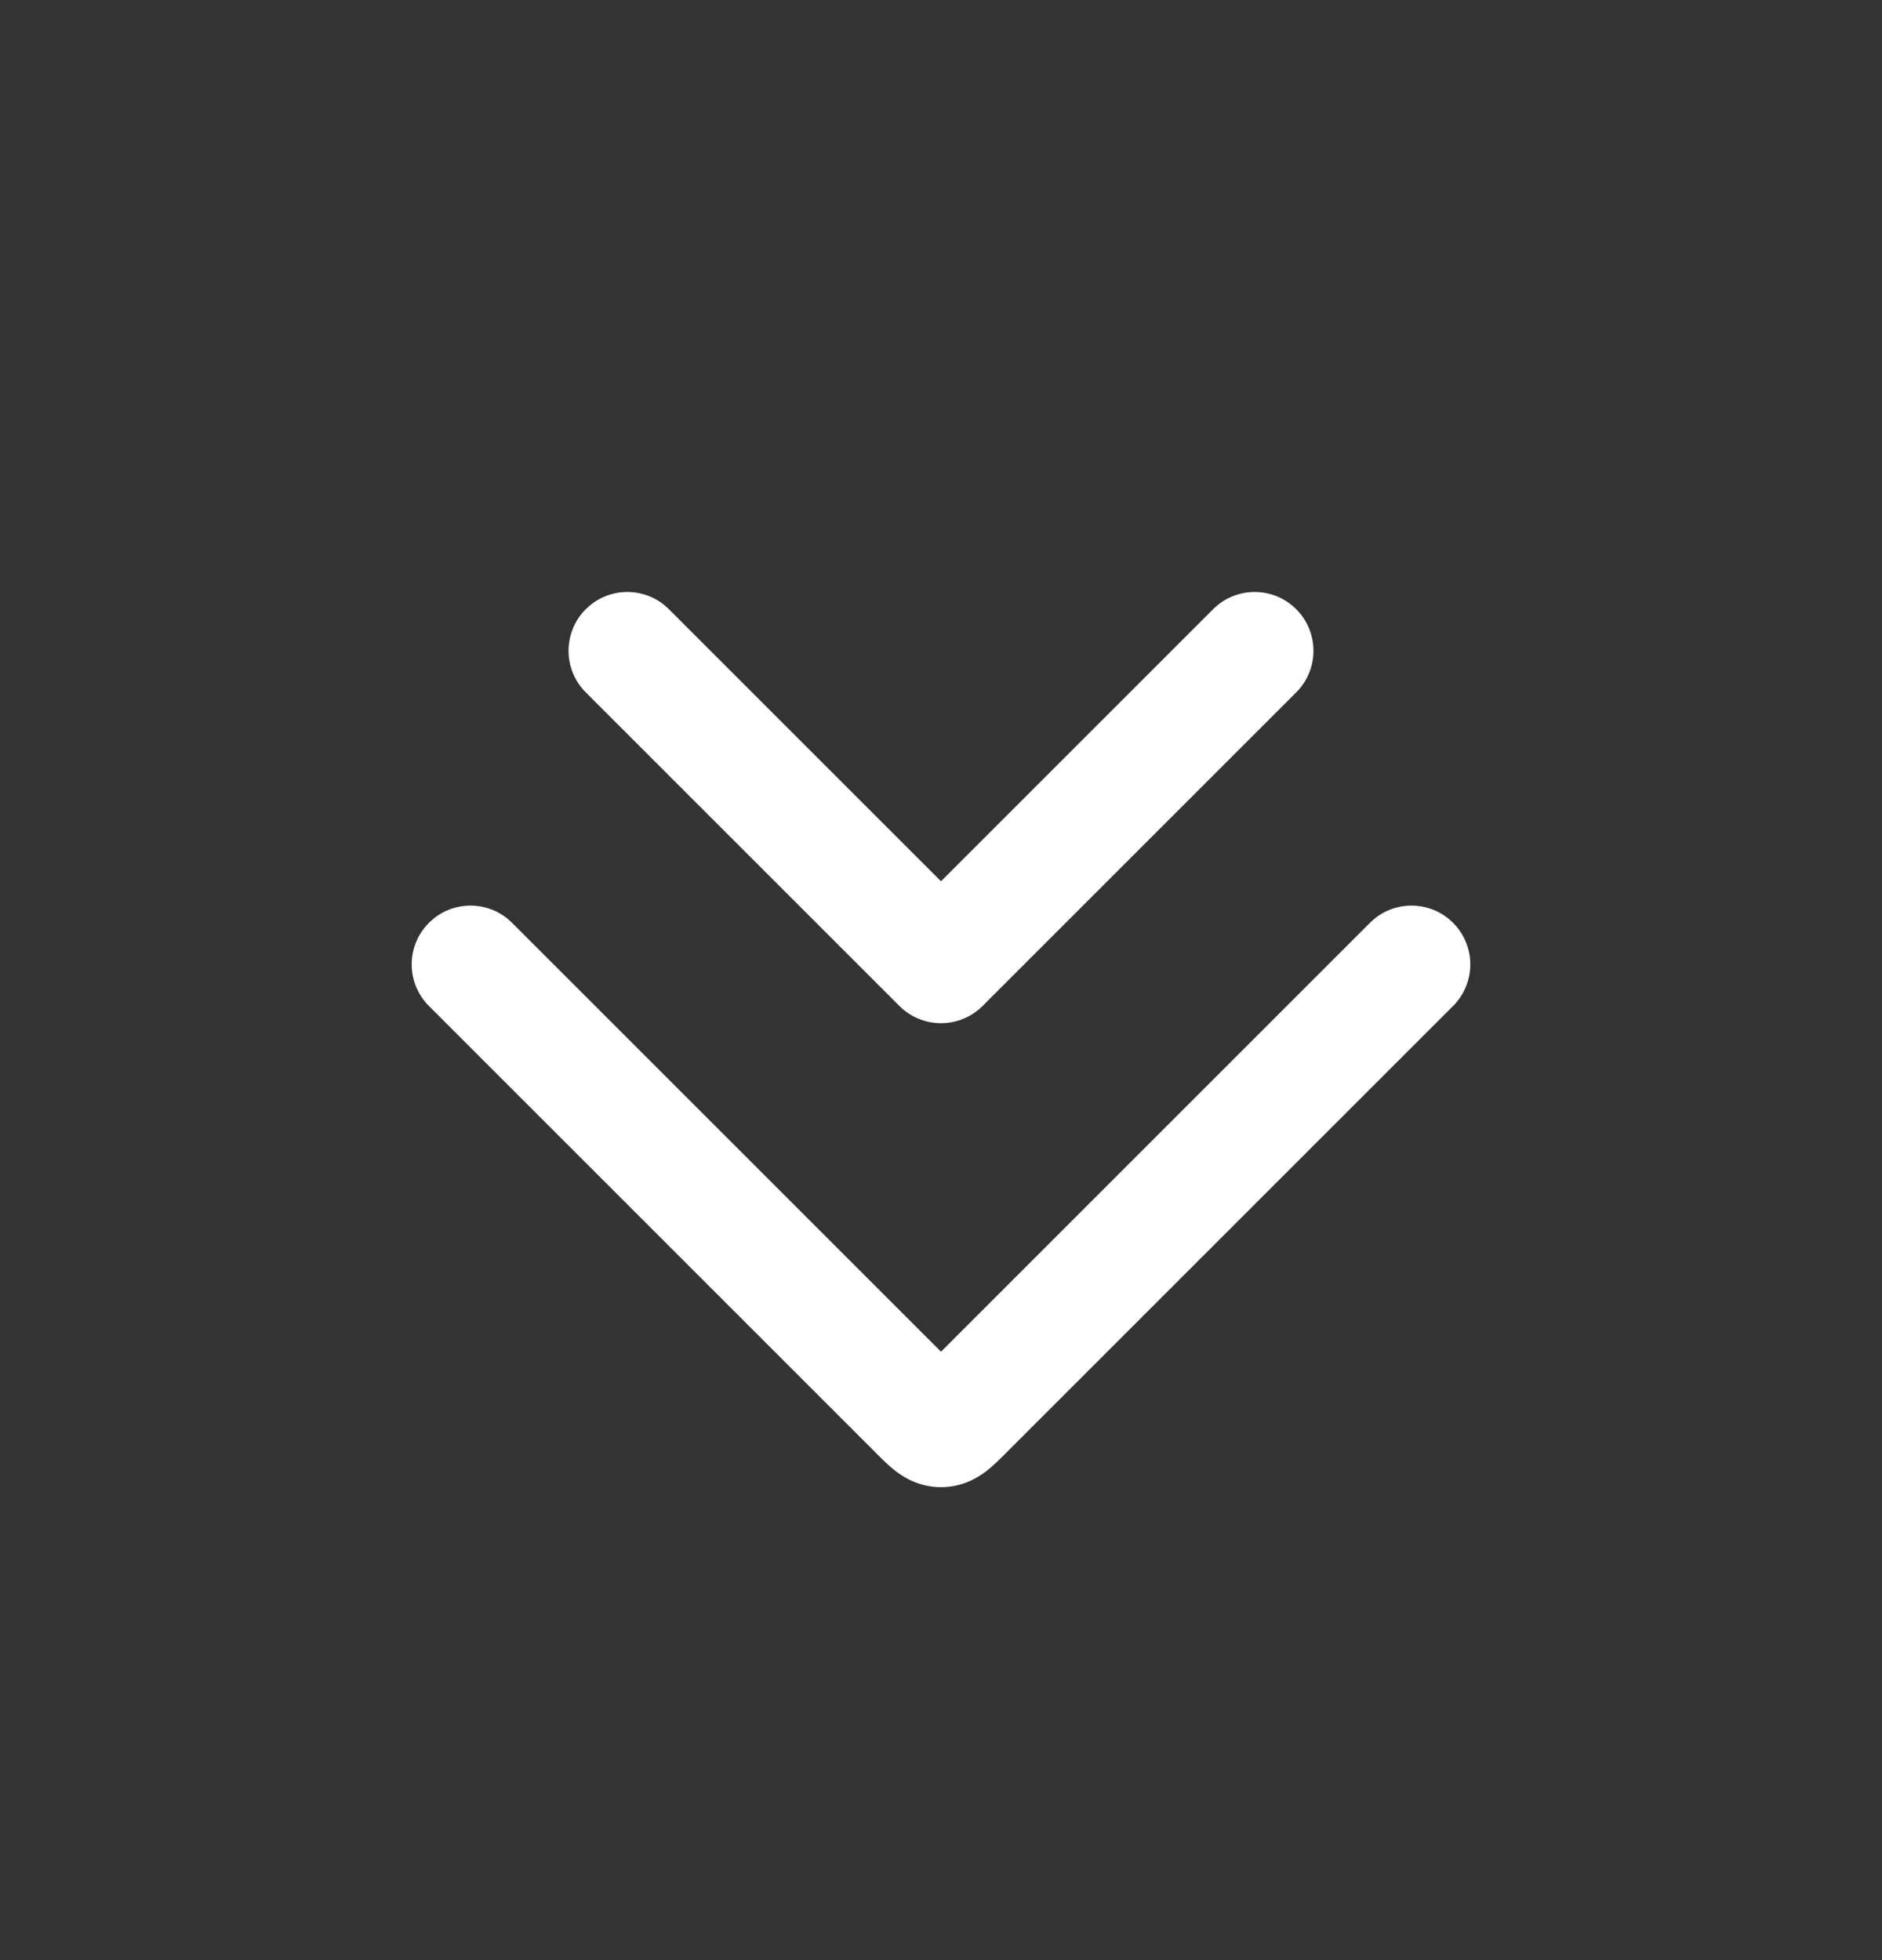 <svg width="24" height="25" viewBox="0 0 24 25" fill="none" xmlns="http://www.w3.org/2000/svg">
<rect x="0" y="0" width="24" height="25" fill="#333333" stroke="none"/>
<path fill-rule="evenodd" clip-rule="evenodd" d="M8.53 7.77C8.237 7.477 7.763 7.477 7.47 7.77C7.177 8.063 7.177 8.538 7.47 8.831L11.47 12.831C11.763 13.123 12.237 13.123 12.53 12.831L16.53 8.831C16.823 8.538 16.823 8.063 16.53 7.77C16.237 7.477 15.763 7.477 15.47 7.77L12 11.24L8.53 7.77ZM6.53 11.77C6.237 11.477 5.763 11.477 5.47 11.77C5.177 12.063 5.177 12.538 5.47 12.831L11.187 18.548L11.2 18.561C11.253 18.614 11.337 18.698 11.423 18.764C11.533 18.848 11.729 18.968 12 18.968C12.271 18.968 12.467 18.848 12.577 18.764C12.663 18.698 12.747 18.614 12.8 18.561L12.813 18.548L18.53 12.831C18.823 12.538 18.823 12.063 18.53 11.77C18.237 11.477 17.763 11.477 17.47 11.77L12 17.24L6.53 11.77Z" fill="white"/>
</svg>
